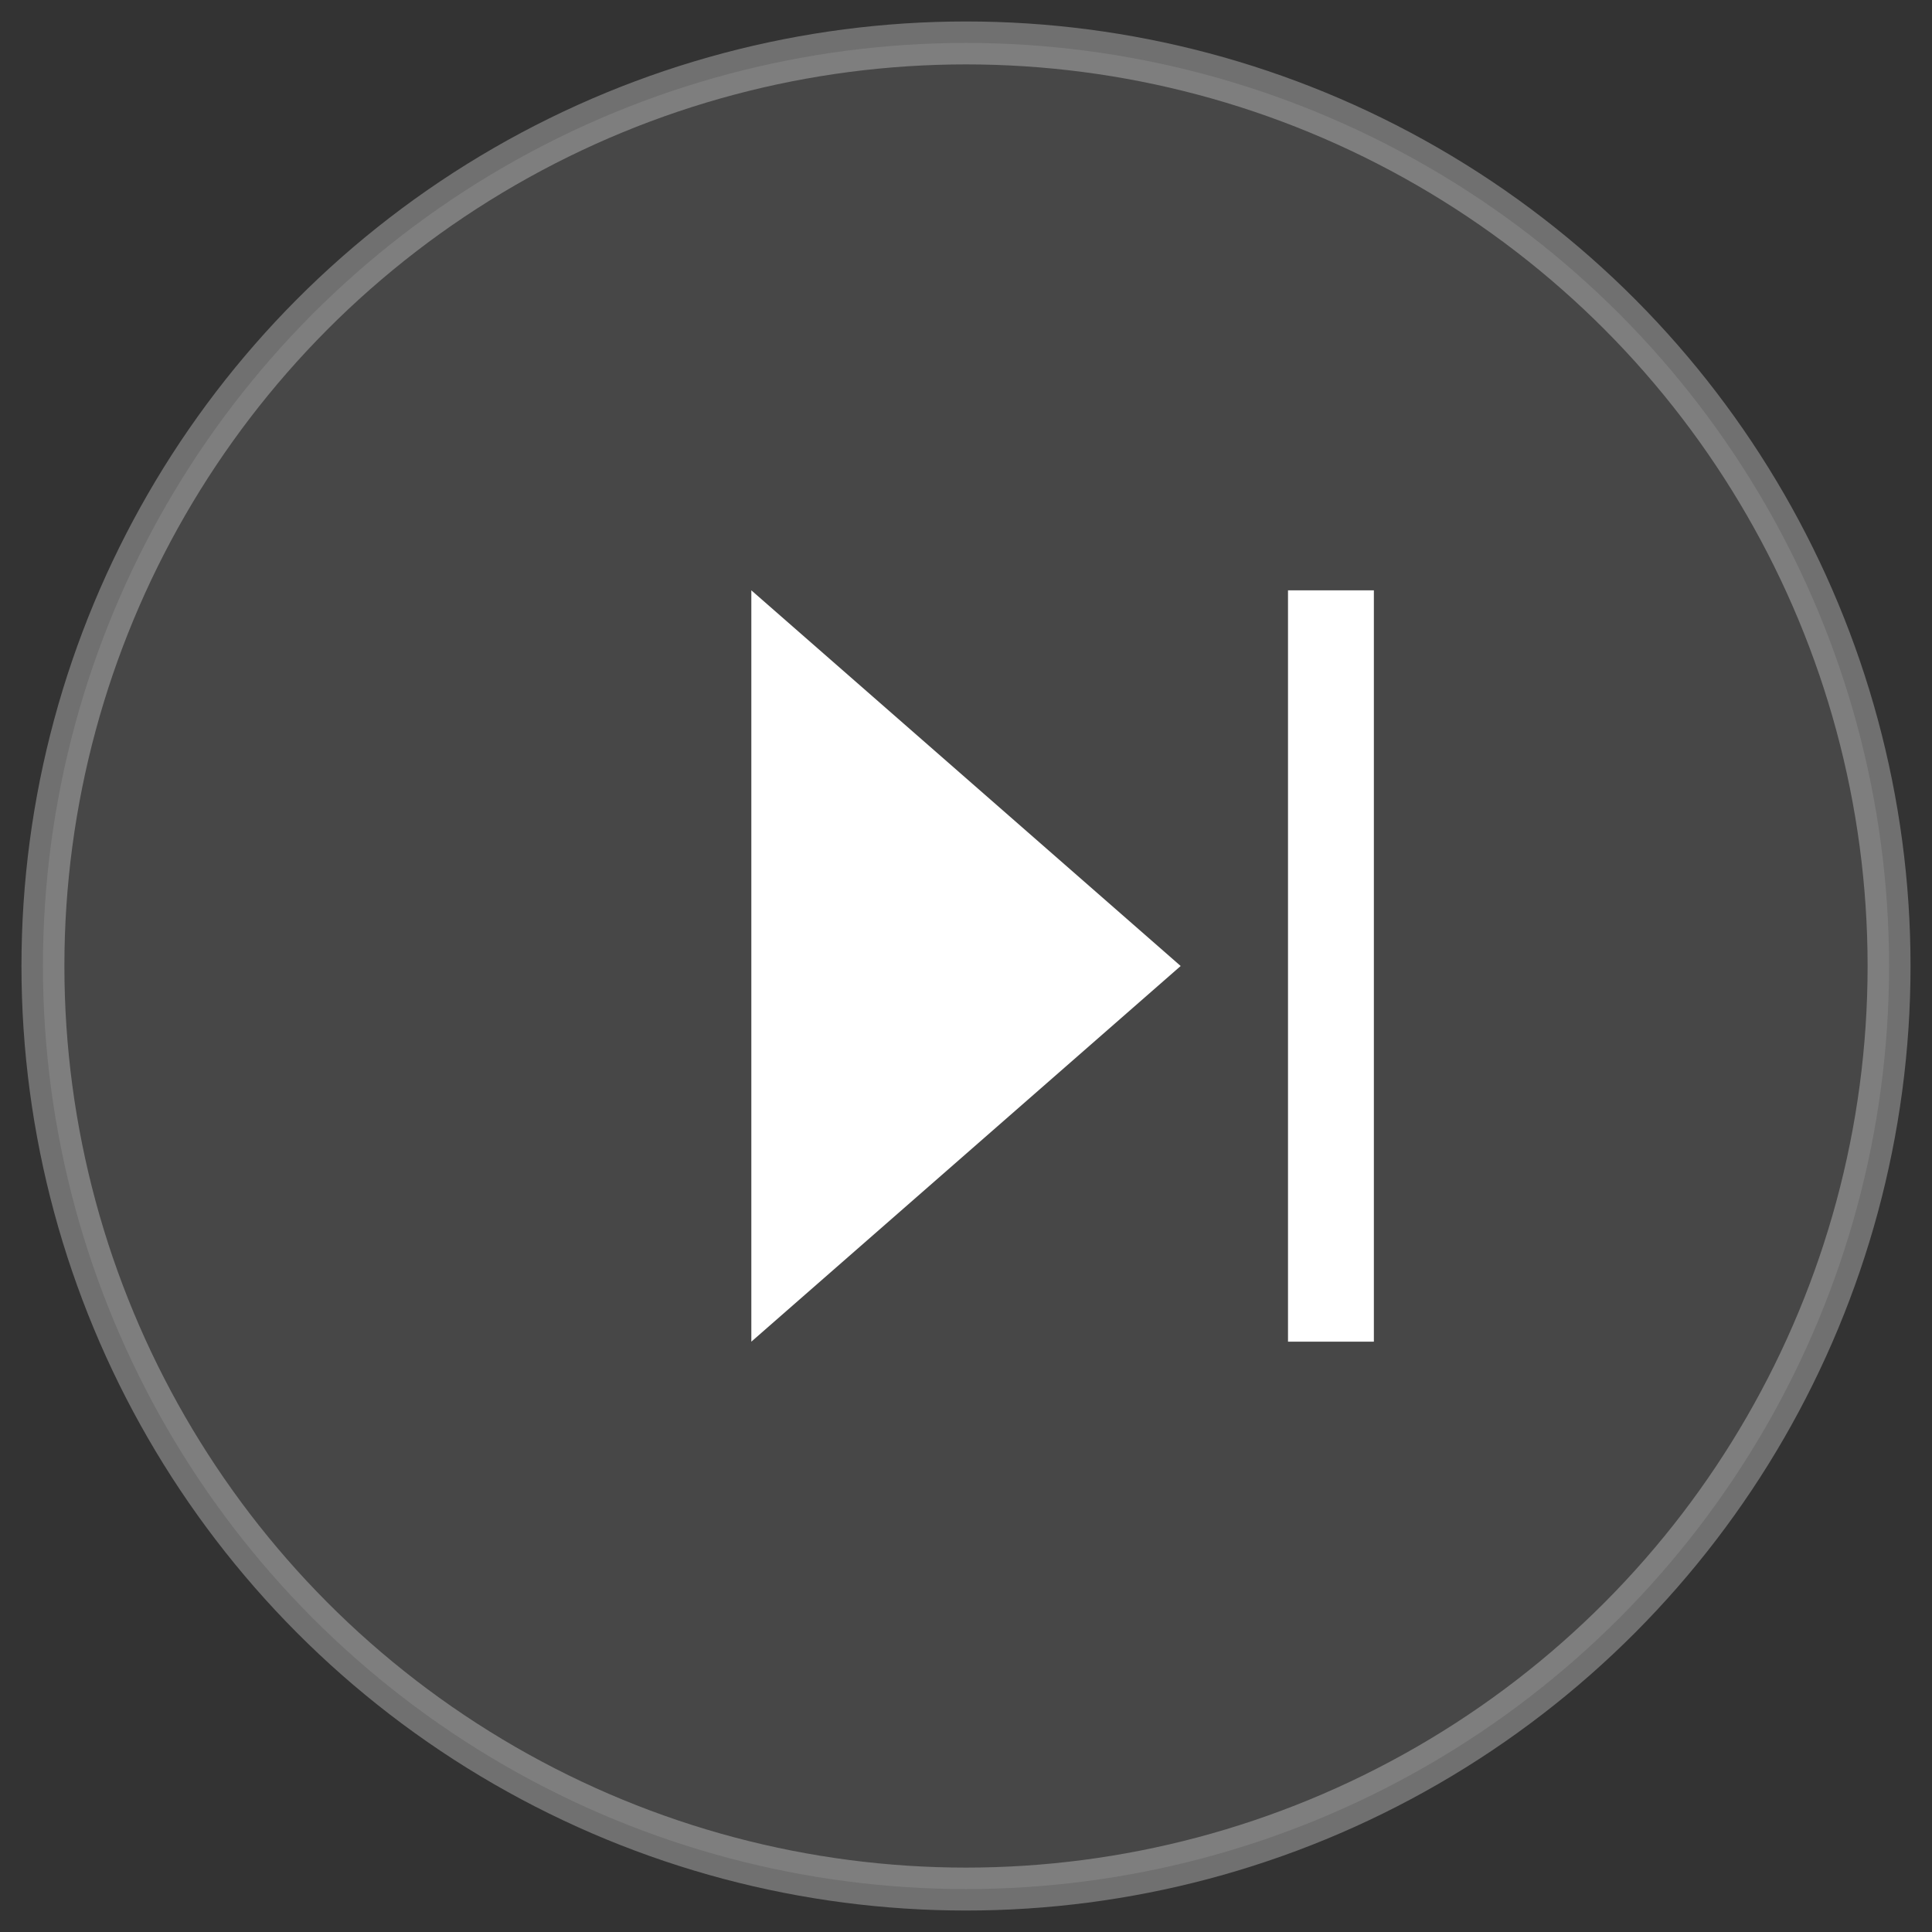 <svg width="180" height="180" viewBox="0 0 180 180" xmlns="http://www.w3.org/2000/svg">
  <rect x="0" y="0" width="180" height="180" fill="#333333" stroke="none"/>
  <circle cx="90" cy="90" r="86" fill="rgba(255,255,255,0.10)" stroke="rgba(255,255,255,0.3)" stroke-width="4"/>
  <polygon points="70,55 110,90 70,125" fill="#ffffff"/>
  <rect x="120" y="55" width="8" height="70" fill="#ffffff"/>
</svg>
